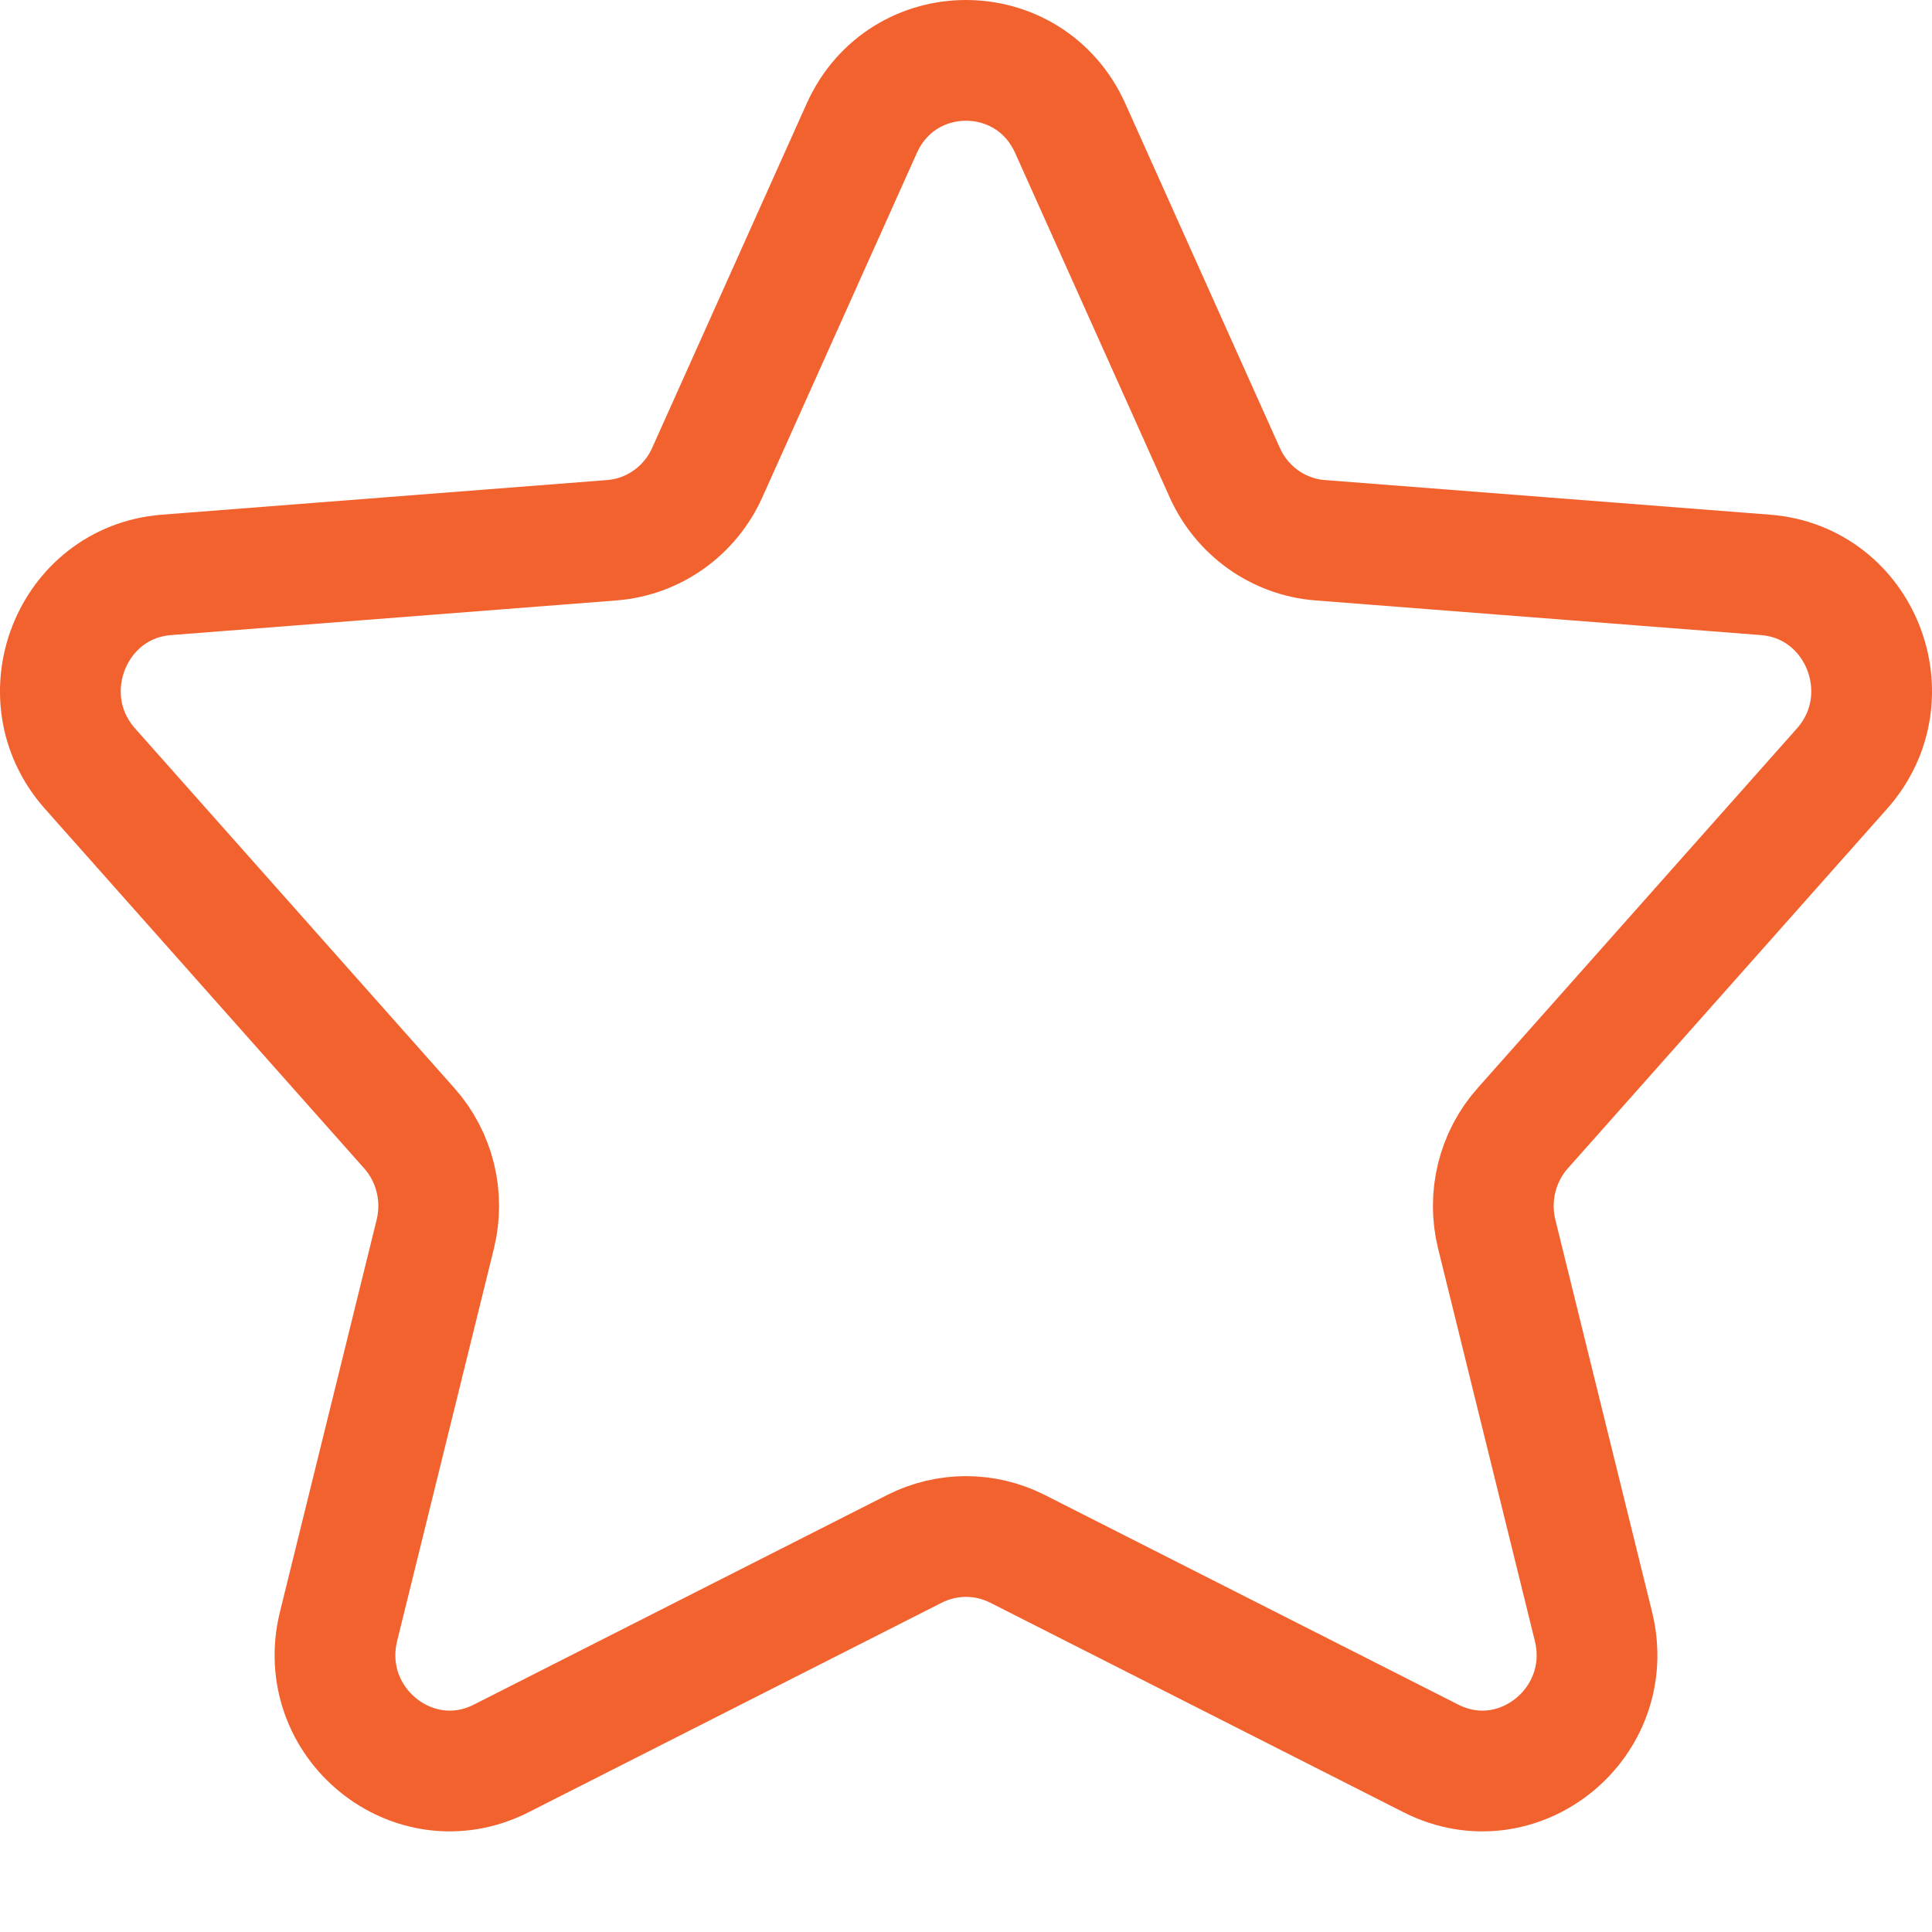 <svg width="16" height="16" viewBox="0 0 16 16" fill="none" xmlns="http://www.w3.org/2000/svg">
<path d="M8.425 12.826C8.157 12.691 7.843 12.691 7.575 12.826L4.15 14.563C3.424 14.93 2.607 14.266 2.804 13.468L3.605 10.22C3.681 9.91 3.601 9.581 3.389 9.343L0.745 6.365C0.218 5.771 0.592 4.823 1.378 4.761L5.067 4.474C5.412 4.447 5.715 4.232 5.858 3.912L7.136 1.064C7.473 0.312 8.527 0.312 8.864 1.064L10.142 3.912C10.285 4.232 10.588 4.447 10.933 4.474L14.622 4.761C15.408 4.823 15.782 5.771 15.255 6.365L12.611 9.343C12.399 9.581 12.319 9.91 12.395 10.22L13.196 13.468C13.393 14.266 12.576 14.93 11.851 14.563L8.425 12.826Z" stroke="#F2622E" stroke-linecap="round" stroke-linejoin="round"/>
</svg>
